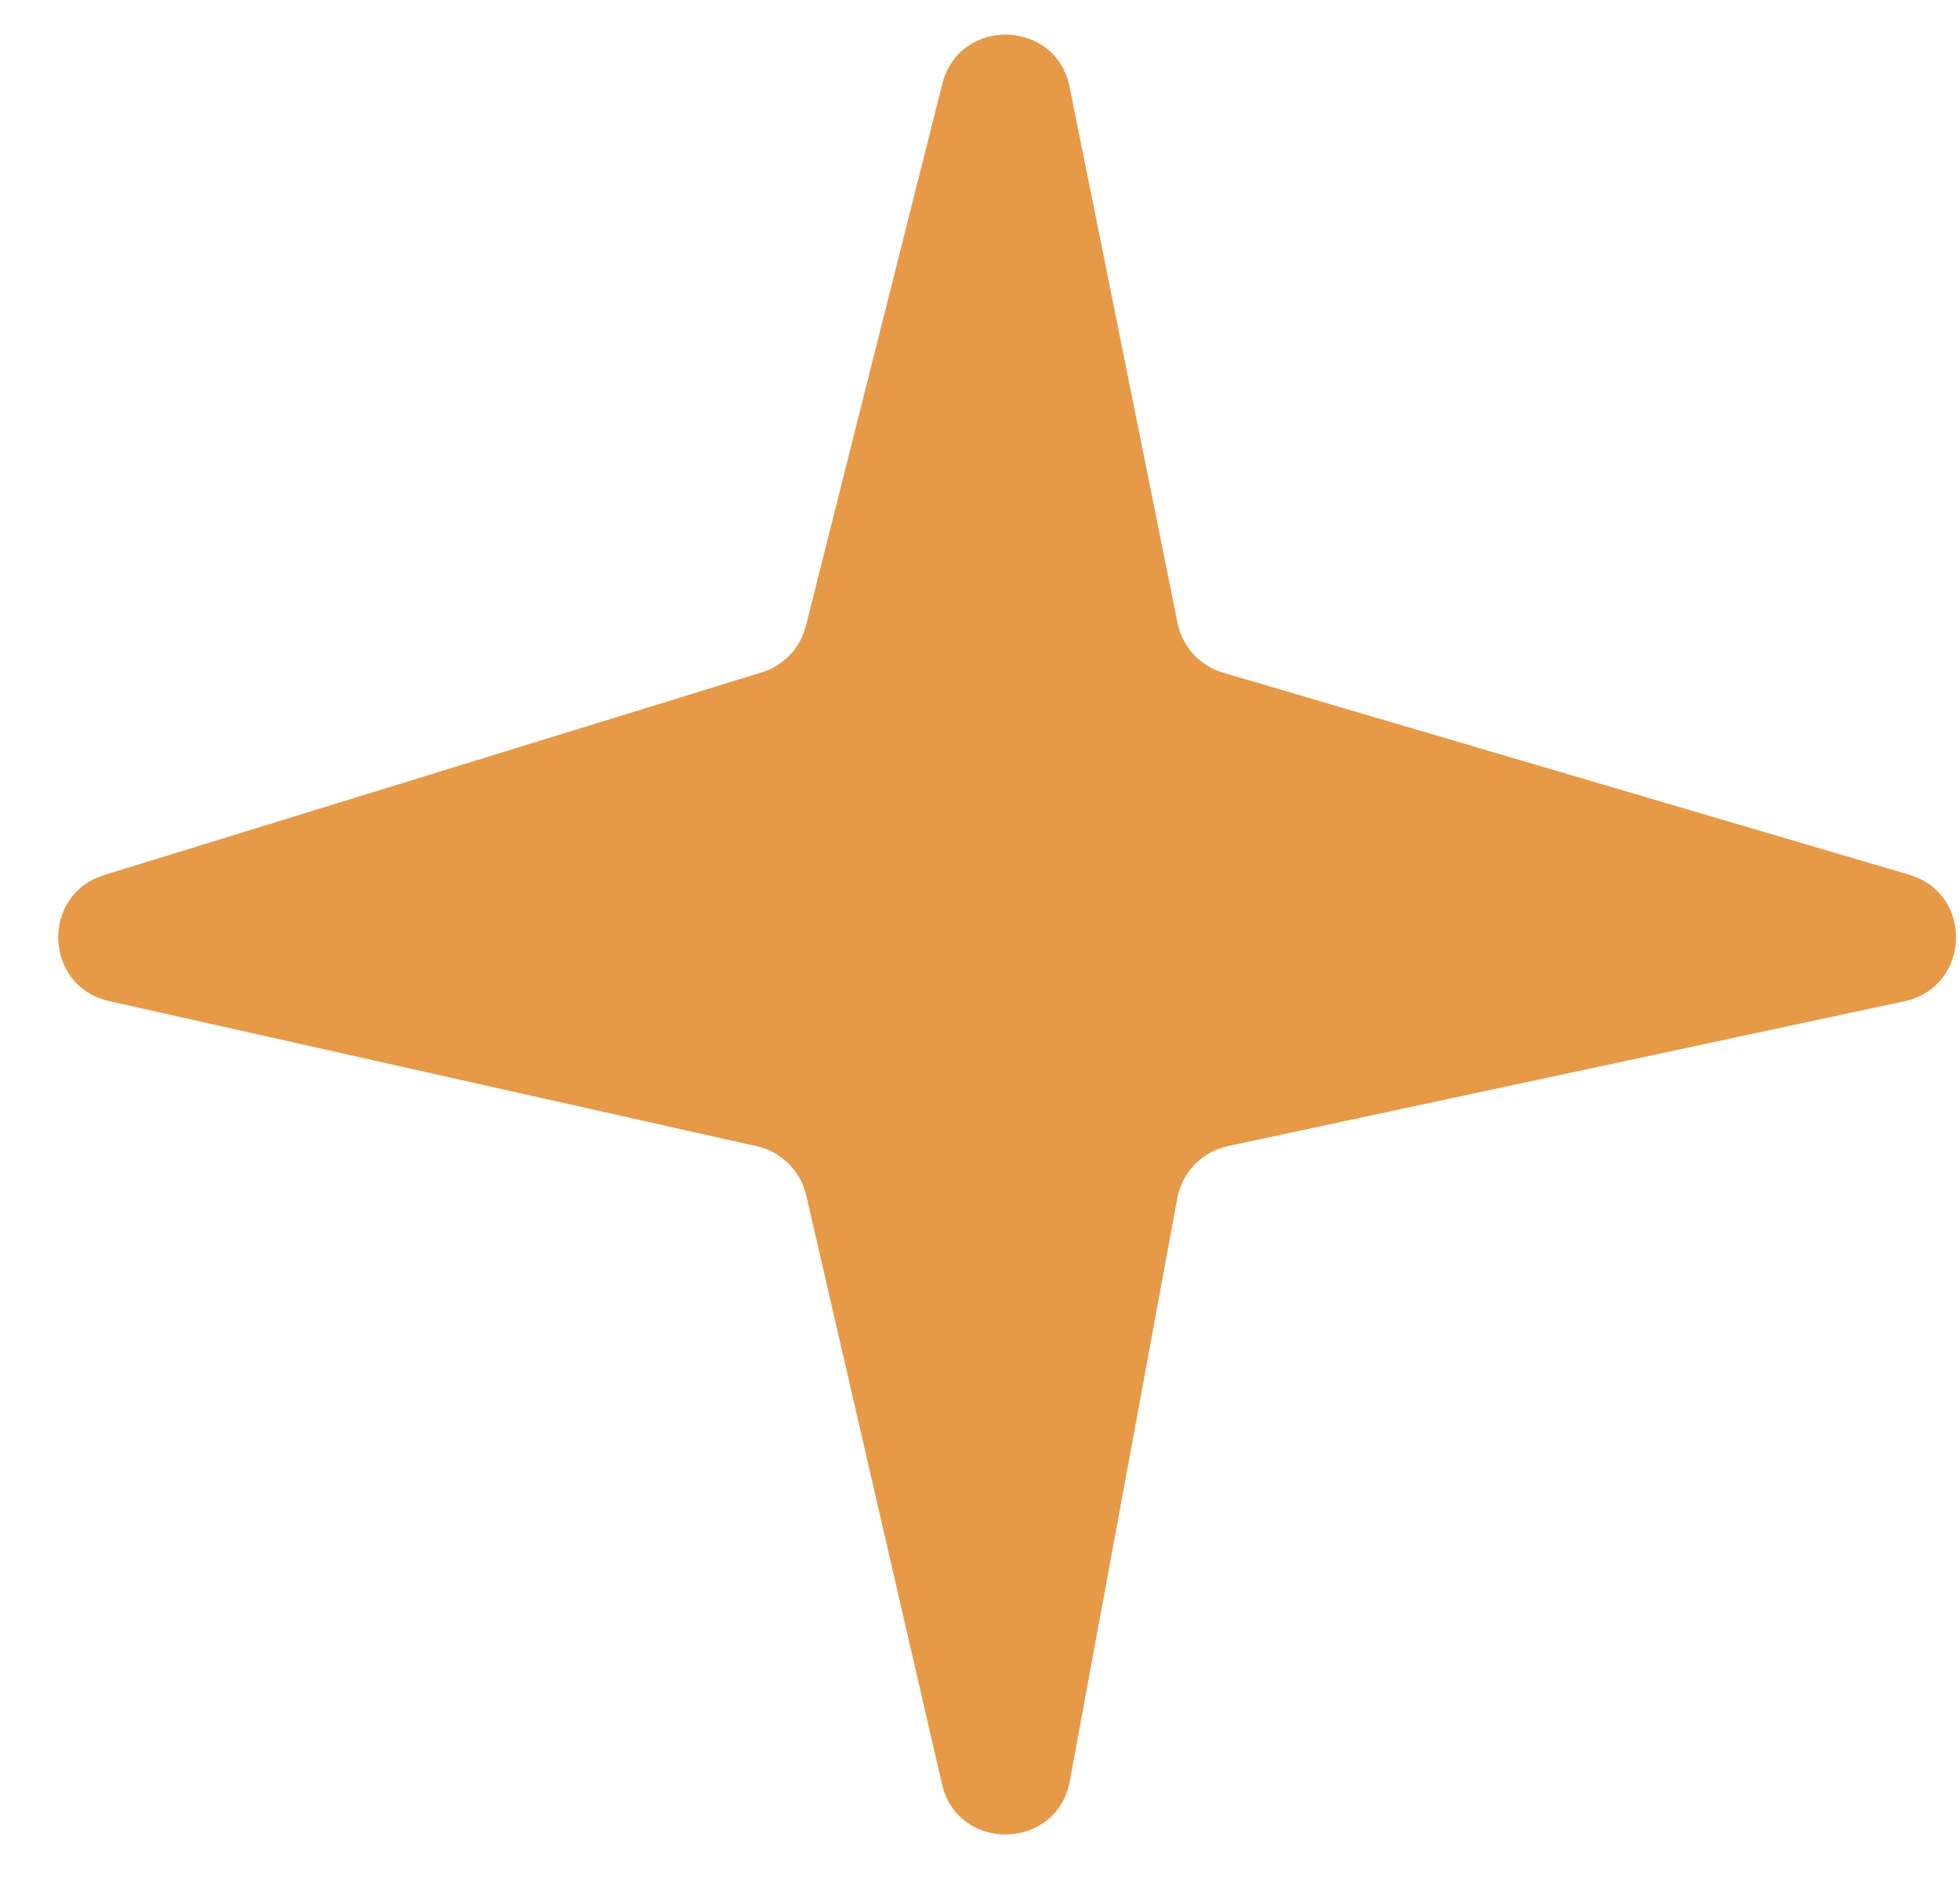 <svg width="30" height="29" viewBox="0 0 30 29" fill="none" xmlns="http://www.w3.org/2000/svg">
<path d="M14.422 1.286C14.682 0.253 16.162 0.288 16.372 1.332L18.023 9.533C18.096 9.897 18.364 10.191 18.72 10.295L29.222 13.388C30.217 13.681 30.163 15.107 29.149 15.325L18.794 17.542C18.399 17.627 18.094 17.941 18.02 18.338L16.375 27.259C16.178 28.326 14.661 28.36 14.417 27.303L12.34 18.295C12.253 17.92 11.959 17.628 11.584 17.544L1.673 15.323C0.672 15.099 0.617 13.694 1.597 13.392L11.66 10.291C11.994 10.188 12.25 9.918 12.335 9.579L14.422 1.286Z" fill="#E69A47"/>
</svg>
